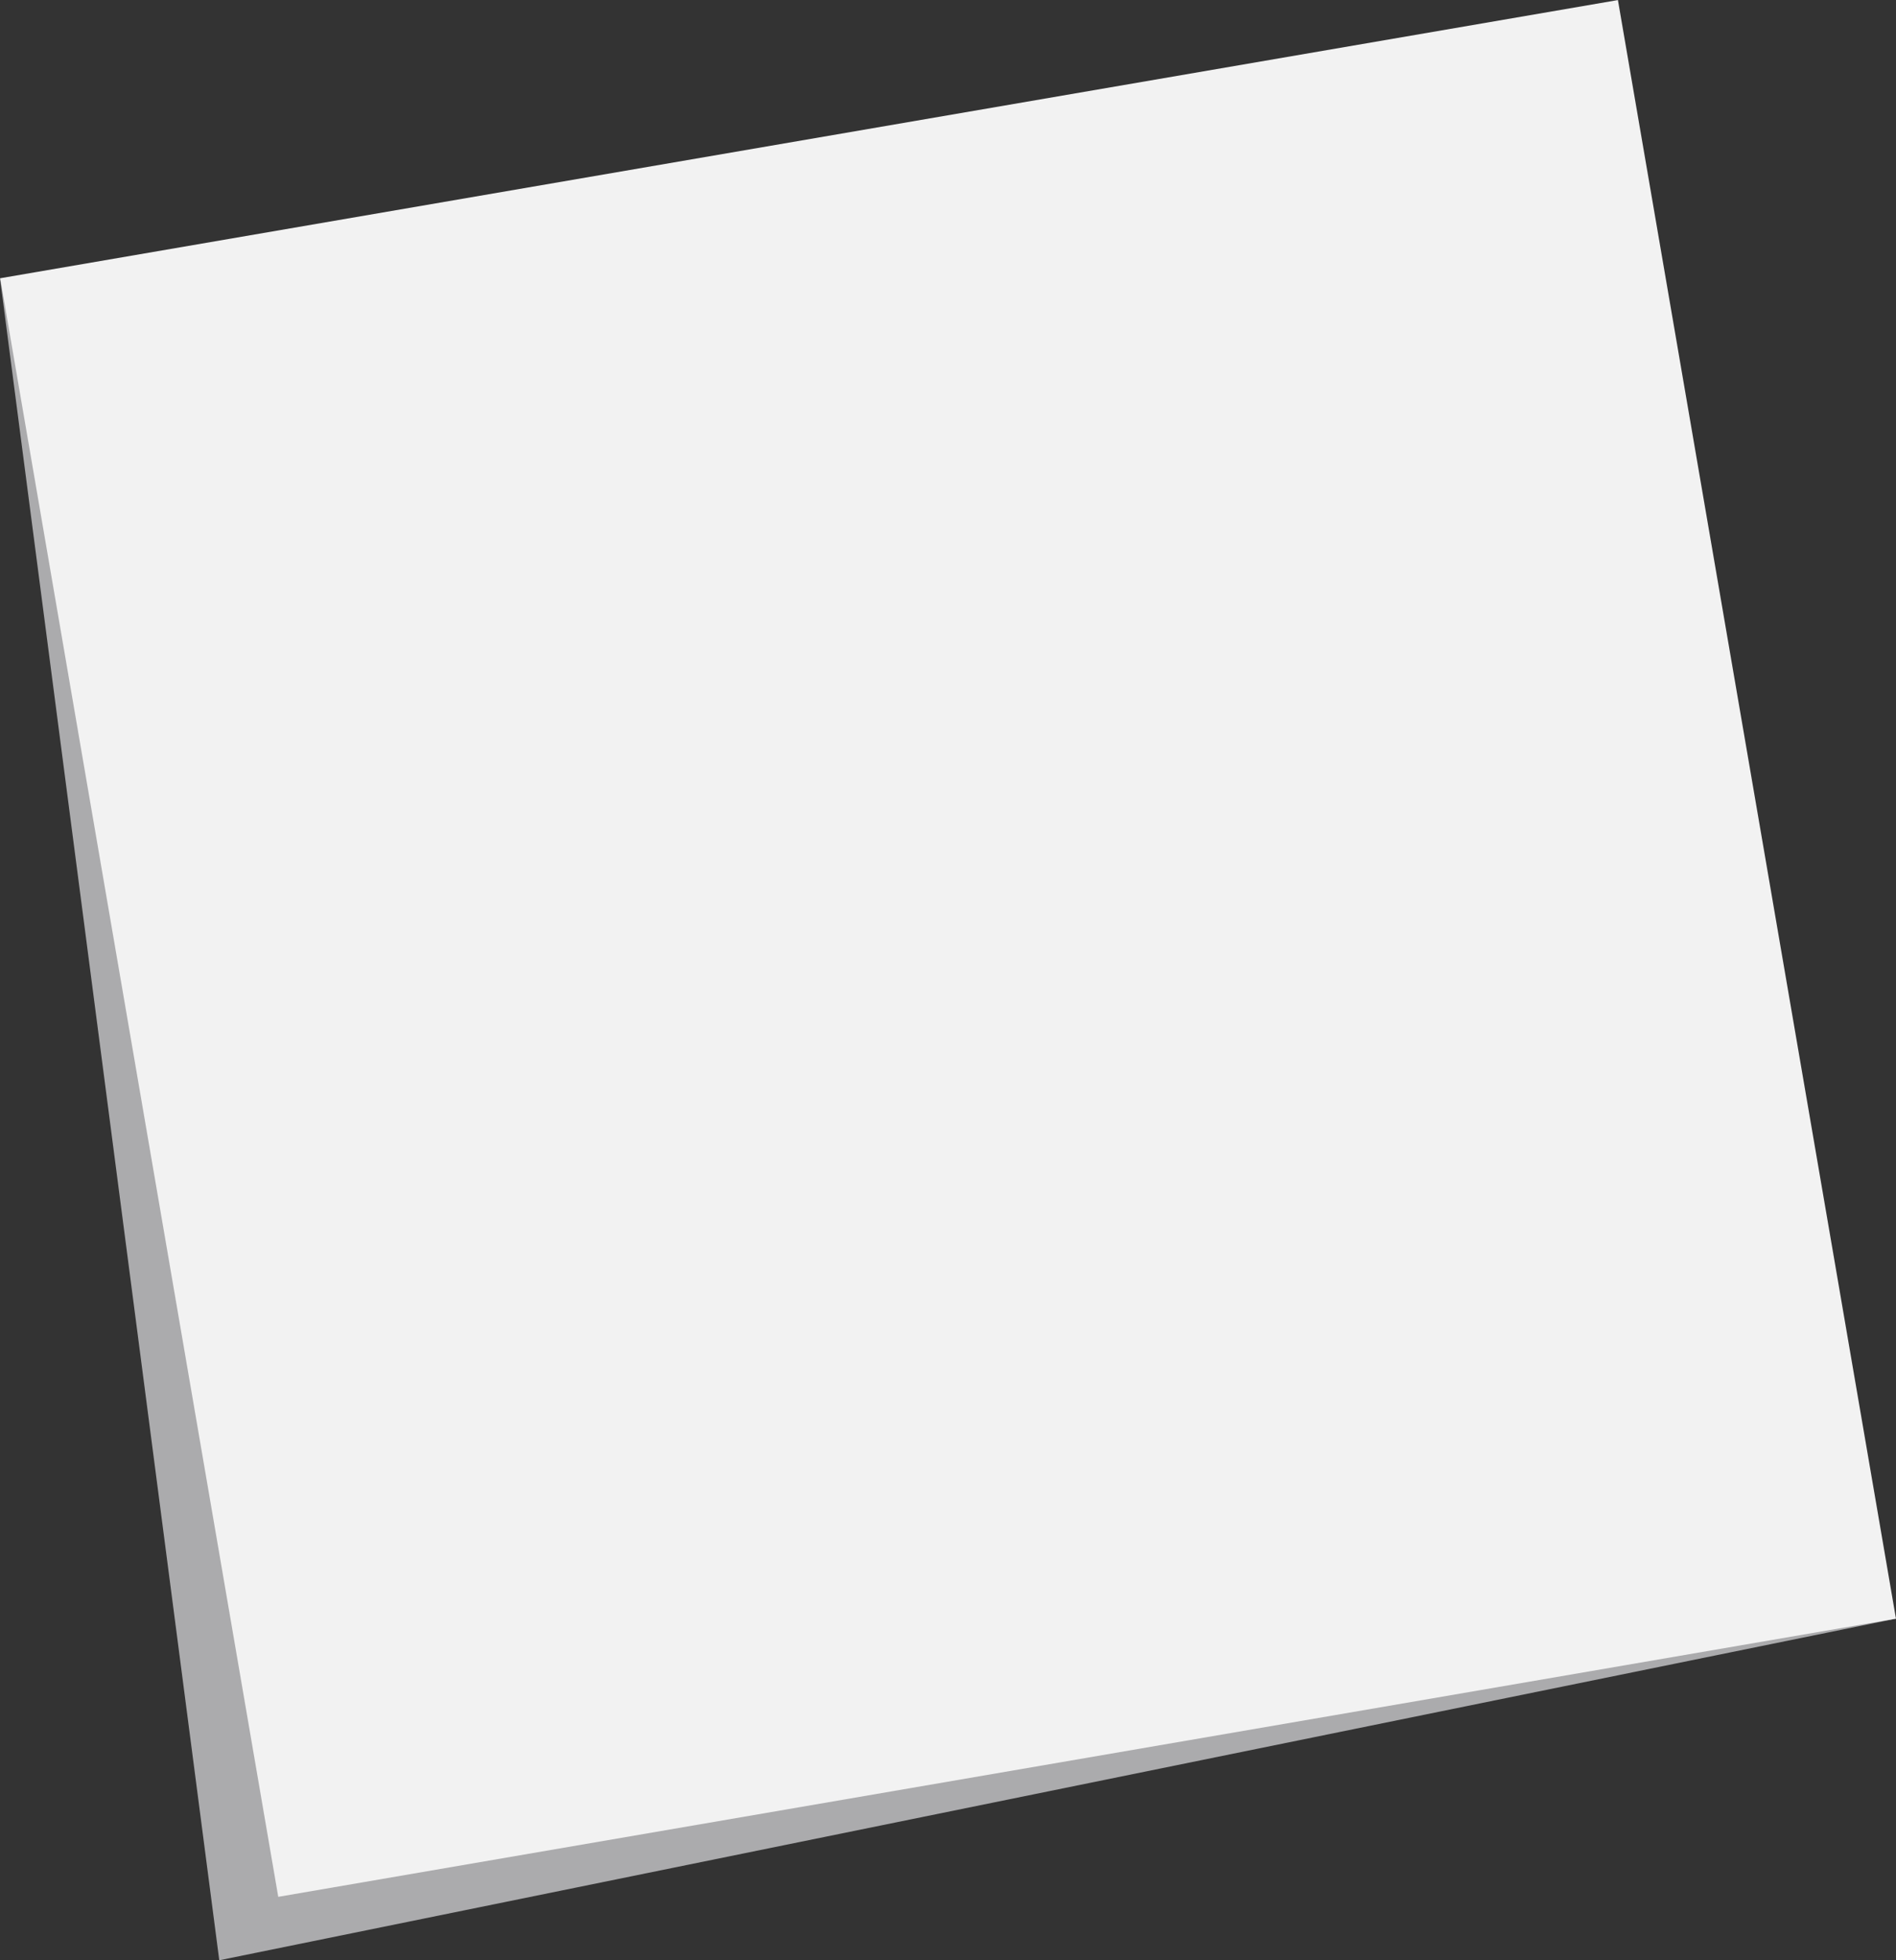 <?xml version="1.0" encoding="UTF-8" standalone="no"?>
<!DOCTYPE svg PUBLIC "-//W3C//DTD SVG 1.1//EN" "http://www.w3.org/Graphics/SVG/1.1/DTD/svg11.dtd">
<svg width="100%" height="100%" viewBox="0 0 839 867" version="1.1" xmlns="http://www.w3.org/2000/svg" xmlns:xlink="http://www.w3.org/1999/xlink" xml:space="preserve" xmlns:serif="http://www.serif.com/" style="fill-rule:evenodd;clip-rule:evenodd;stroke-linejoin:round;stroke-miterlimit:2;">
    <rect x="0" y="0" width="839" height="867" fill="#333333" stroke="none"/>
    <g transform="matrix(1,0,0,1,-5551.18,-3574.8)">
        <g transform="matrix(5.556,0,0,5.556,5551.18,4441.77)">
            <path d="M0,-133.896L17.464,0L151.017,-27.196L0,-133.896Z" style="fill:rgb(171,171,173);fill-rule:nonzero;"/>
        </g>
        <g transform="matrix(-0.941,-5.475,-5.475,0.941,6434.33,4215.31)">
            <rect x="-12.025" y="10.134" width="130.75" height="130.749" style="fill:rgb(242,242,242);"/>
        </g>
    </g>
</svg>
